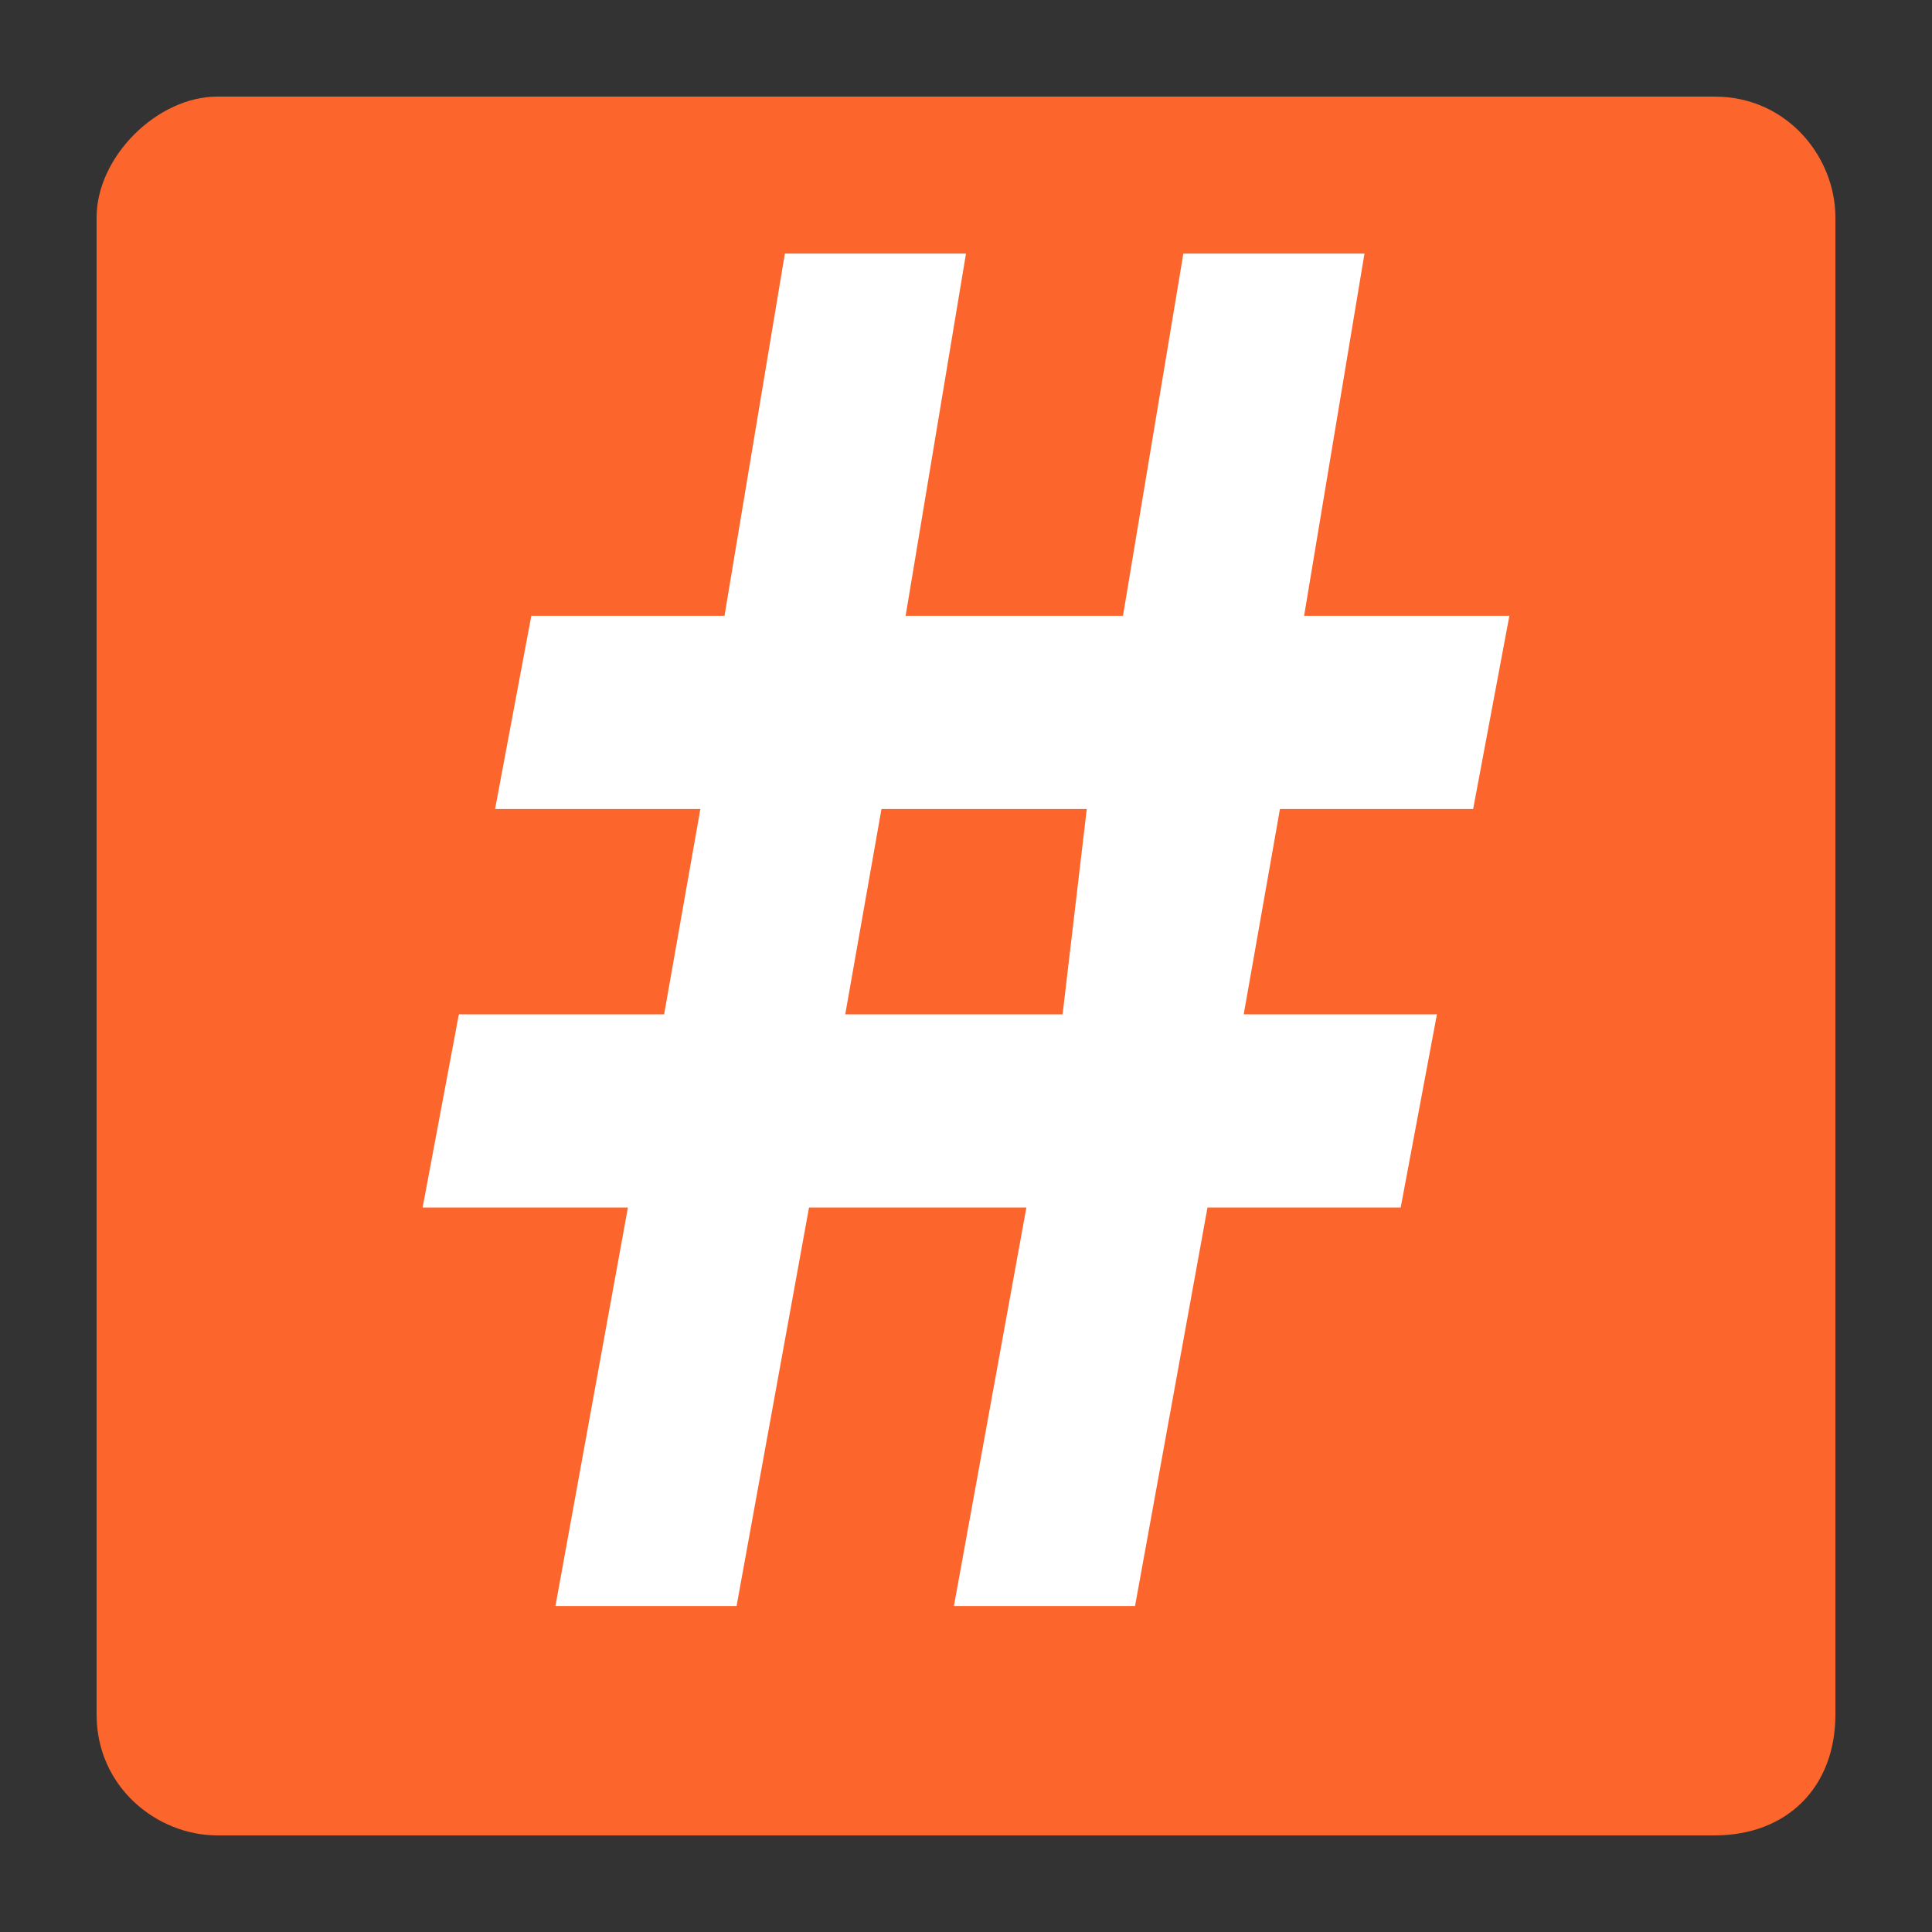 <svg xmlns="http://www.w3.org/2000/svg" viewBox="0 0 16 16" width="16" height="16">
    <rect x="0" y="0" width="16" height="16" fill="#333333" stroke="none"/>
    <path fill="#FC652B" d="M14.2,0.8H1.8c-0.5,0-1,0.5-1,1v12.4c0,0.6,0.5,1,1,1h12.4c0.6,0,1-0.4,1-1V1.8C15.2,1.3,14.8,0.8,14.2,0.8z
	"/>
    <g>
        <path fill="#FFFFFF" d="M12.5,5.1l-0.3,1.6h-1.6l-0.3,1.7h1.6L11.6,10H10l-0.6,3.3H7.9L8.5,10H6.7l-0.6,3.3H4.6l0.6-3.3H3.5
		l0.3-1.6h1.7l0.3-1.7H4.1l0.3-1.6H6l0.5-3h1.5l-0.5,3h1.8l0.5-3h1.5l-0.5,3H12.5z M9,6.7H7.3L7,8.4h1.8L9,6.7z"/>
    </g>
</svg>
